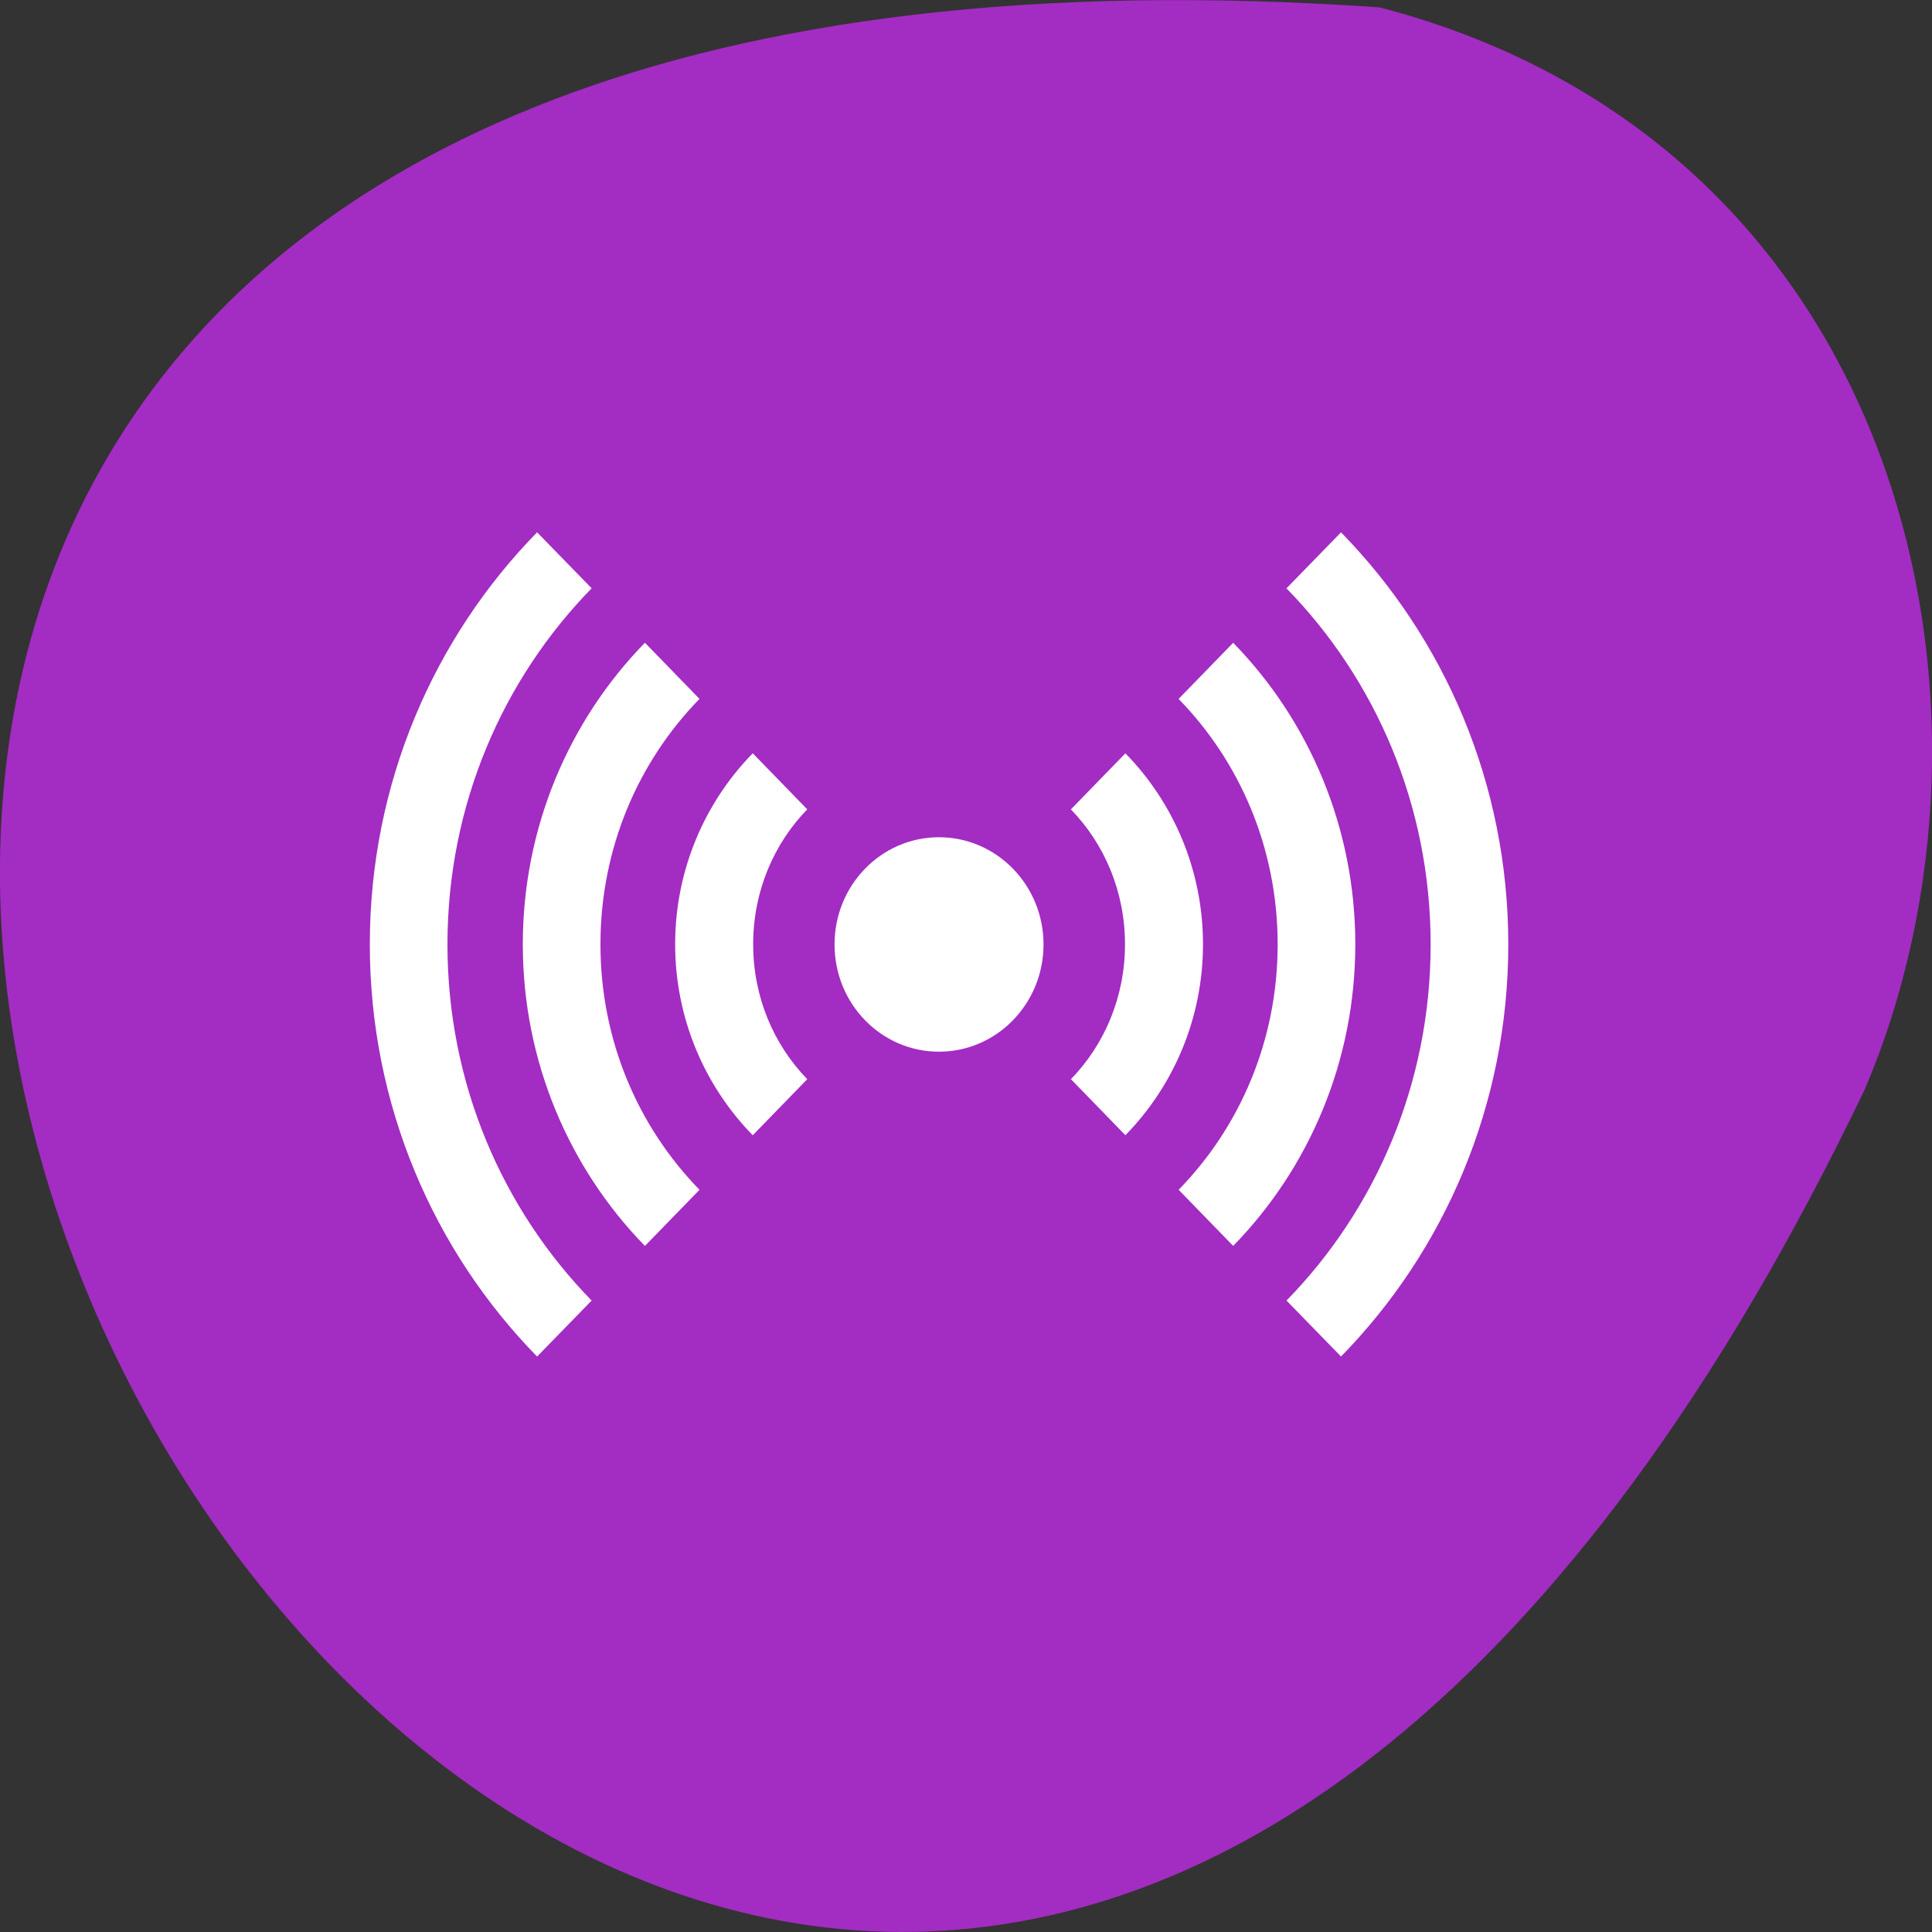 <svg xmlns="http://www.w3.org/2000/svg" viewBox="0 0 48 48"><rect x="0" y="0" width="48" height="48" fill="#333333" stroke="none"/><path d="m 34.28 0.184 c -69.03 -4.809 -17.289 88.04 12.04 26.902 c 4.04 -9.422 1.09 -23.473 -12.04 -26.902" fill="#a32cc3"/><g fill="#fff"><path d="m 25.926 23.465 c 0 1.473 -1.164 2.664 -2.598 2.664 c -1.434 0 -2.594 -1.191 -2.594 -2.664 c 0 -1.473 1.16 -2.664 2.594 -2.664 c 1.434 0 2.598 1.191 2.598 2.664"/><path d="m 9.188 23.465 c 0 3.996 1.59 7.617 4.156 10.238 l 1.355 -1.391 c -2.211 -2.262 -3.582 -5.387 -3.582 -8.848 c 0 -3.461 1.371 -6.586 3.582 -8.848 l -1.355 -1.391 c -2.566 2.621 -4.156 6.242 -4.156 10.238 m 3.801 0 c 0 2.918 1.16 5.57 3.03 7.488 h 0.008 l 1.352 -1.391 c -1.523 -1.559 -2.461 -3.711 -2.461 -6.098 c 0 -2.387 0.938 -4.539 2.461 -6.098 l -1.352 -1.391 c 0 0.004 -0.004 0 -0.008 0 c -1.871 1.918 -3.03 4.57 -3.03 7.488 m 3.785 0 c 0 1.848 0.738 3.527 1.926 4.742 h 0.004 l 1.352 -1.391 c -0.832 -0.855 -1.344 -2.039 -1.344 -3.352 c 0 -1.313 0.512 -2.496 1.344 -3.352 l -1.352 -1.391 c 0 0 -0.004 0 -0.004 0 c -1.188 1.215 -1.926 2.895 -1.926 4.742 m 9.832 3.352 l 1.352 1.391 c 0 0 0.004 0 0.004 0 c 1.188 -1.215 1.926 -2.895 1.926 -4.742 c 0 -1.848 -0.738 -3.527 -1.926 -4.742 c 0 0 -0.004 0 -0.004 0 l -1.352 1.391 c 0.832 0.855 1.344 2.039 1.344 3.352 c 0 1.313 -0.512 2.496 -1.344 3.352 m 2.676 2.746 l 1.352 1.391 h 0.008 c 1.871 -1.918 3.03 -4.57 3.03 -7.488 c 0 -2.918 -1.16 -5.57 -3.03 -7.488 c -0.004 0 -0.008 0 -0.008 0 l -1.352 1.391 c 1.523 1.559 2.461 3.711 2.461 6.098 c 0 2.387 -0.938 4.539 -2.461 6.098 m 2.68 2.75 l 1.355 1.391 c 2.566 -2.621 4.156 -6.242 4.156 -10.238 c 0 -3.996 -1.59 -7.617 -4.156 -10.238 l -1.355 1.391 c 2.211 2.262 3.582 5.387 3.582 8.848 c 0 3.461 -1.371 6.586 -3.582 8.848"/></g></svg>